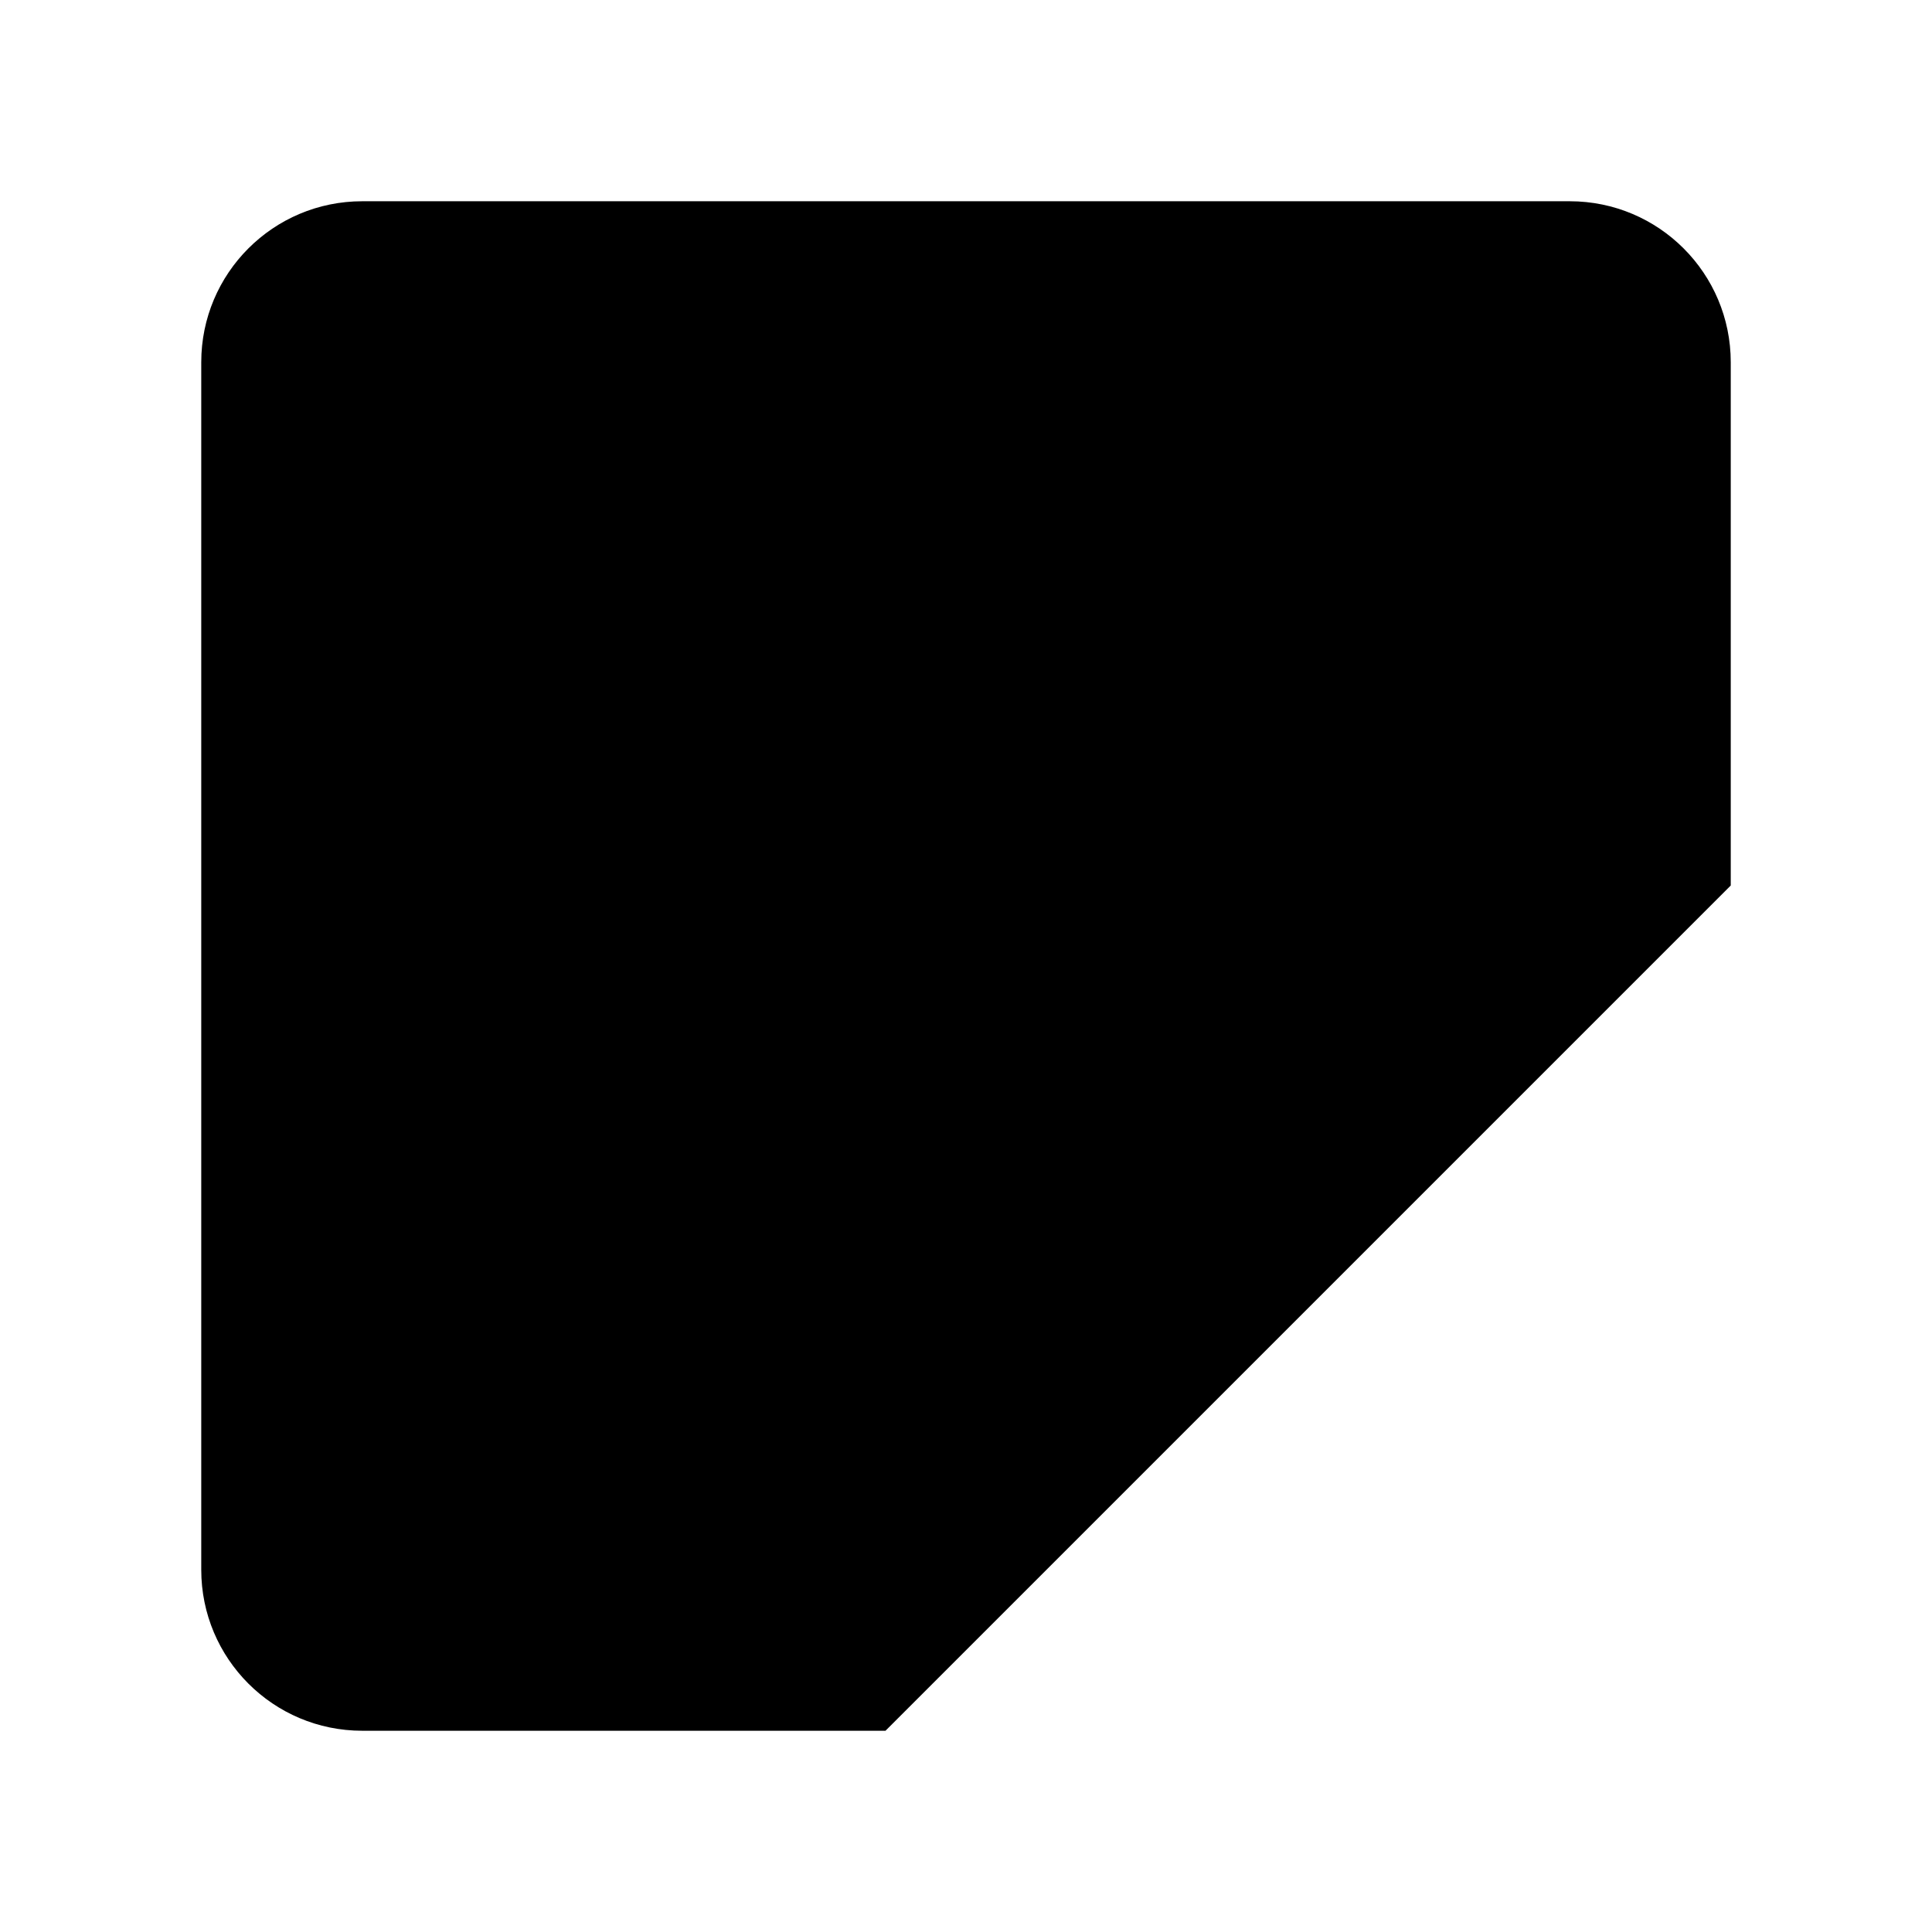 <svg viewBox="0 0 24 24" xmlns="http://www.w3.org/2000/svg"><path d="M3 7H21"/><path d="M17 2.5L14 7"/><path d="M10 2.5L7 7"/><path d="M11 21.5H4.5C3.395 21.5 2.5 20.605 2.5 19.5V4.5C2.5 3.395 3.395 2.5 4.5 2.5H19.5C20.605 2.5 21.5 3.395 21.5 4.5V11"/><path d="M21.5 18H14.5"/></svg>